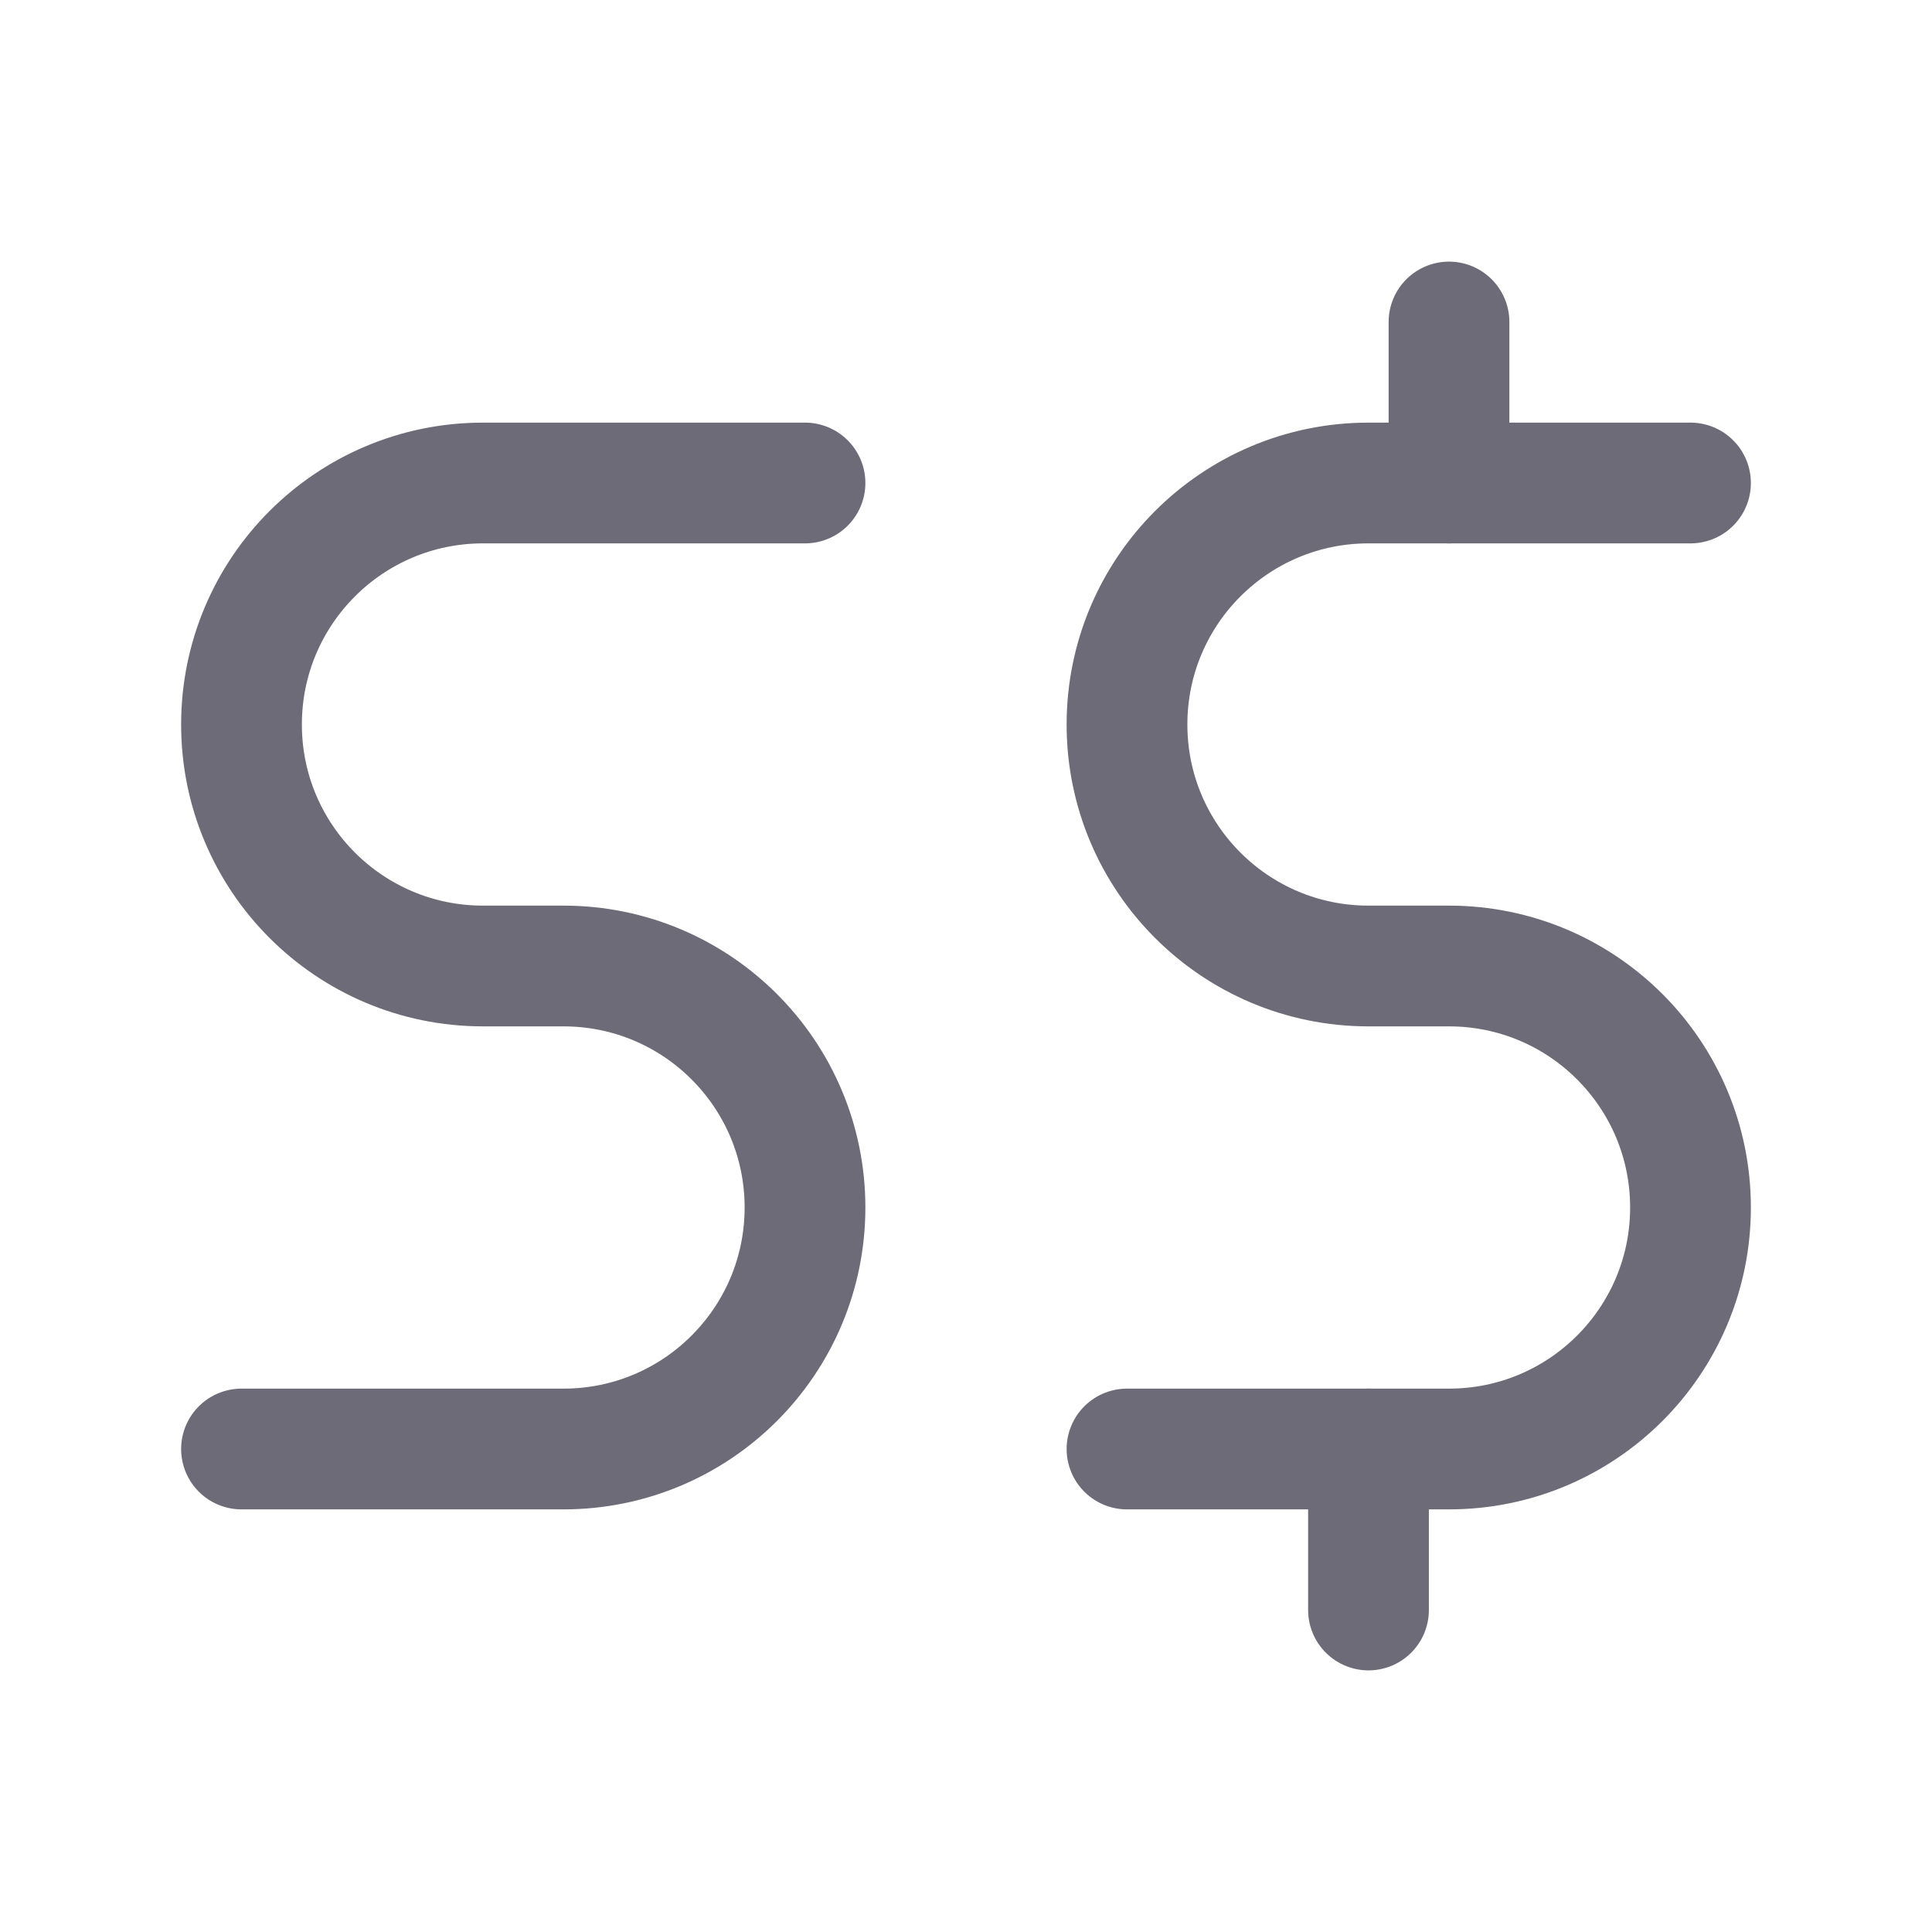 <svg width="24" height="24" viewBox="0 0 24 24" fill="none" xmlns="http://www.w3.org/2000/svg">
<path d="M21 6H17C15.343 6 14 7.343 14 9C14 10.657 15.343 12 17 12H18C19.657 12 21 13.343 21 15C21 16.657 19.657 18 18 18H14" stroke="#6D6B77" stroke-width="1.5" stroke-linecap="round" stroke-linejoin="round"/>
<path d="M10 6H6C4.343 6 3 7.343 3 9C3 10.657 4.343 12 6 12H7C8.657 12 10 13.343 10 15C10 16.657 8.657 18 7 18H3" stroke="#6D6B77" stroke-width="1.5" stroke-linecap="round" stroke-linejoin="round"/>
<path d="M17 20V18" stroke="#6D6B77" stroke-width="1.5" stroke-linecap="round" stroke-linejoin="round"/>
<path d="M18 6V4" stroke="#6D6B77" stroke-width="1.5" stroke-linecap="round" stroke-linejoin="round"/>
</svg>
